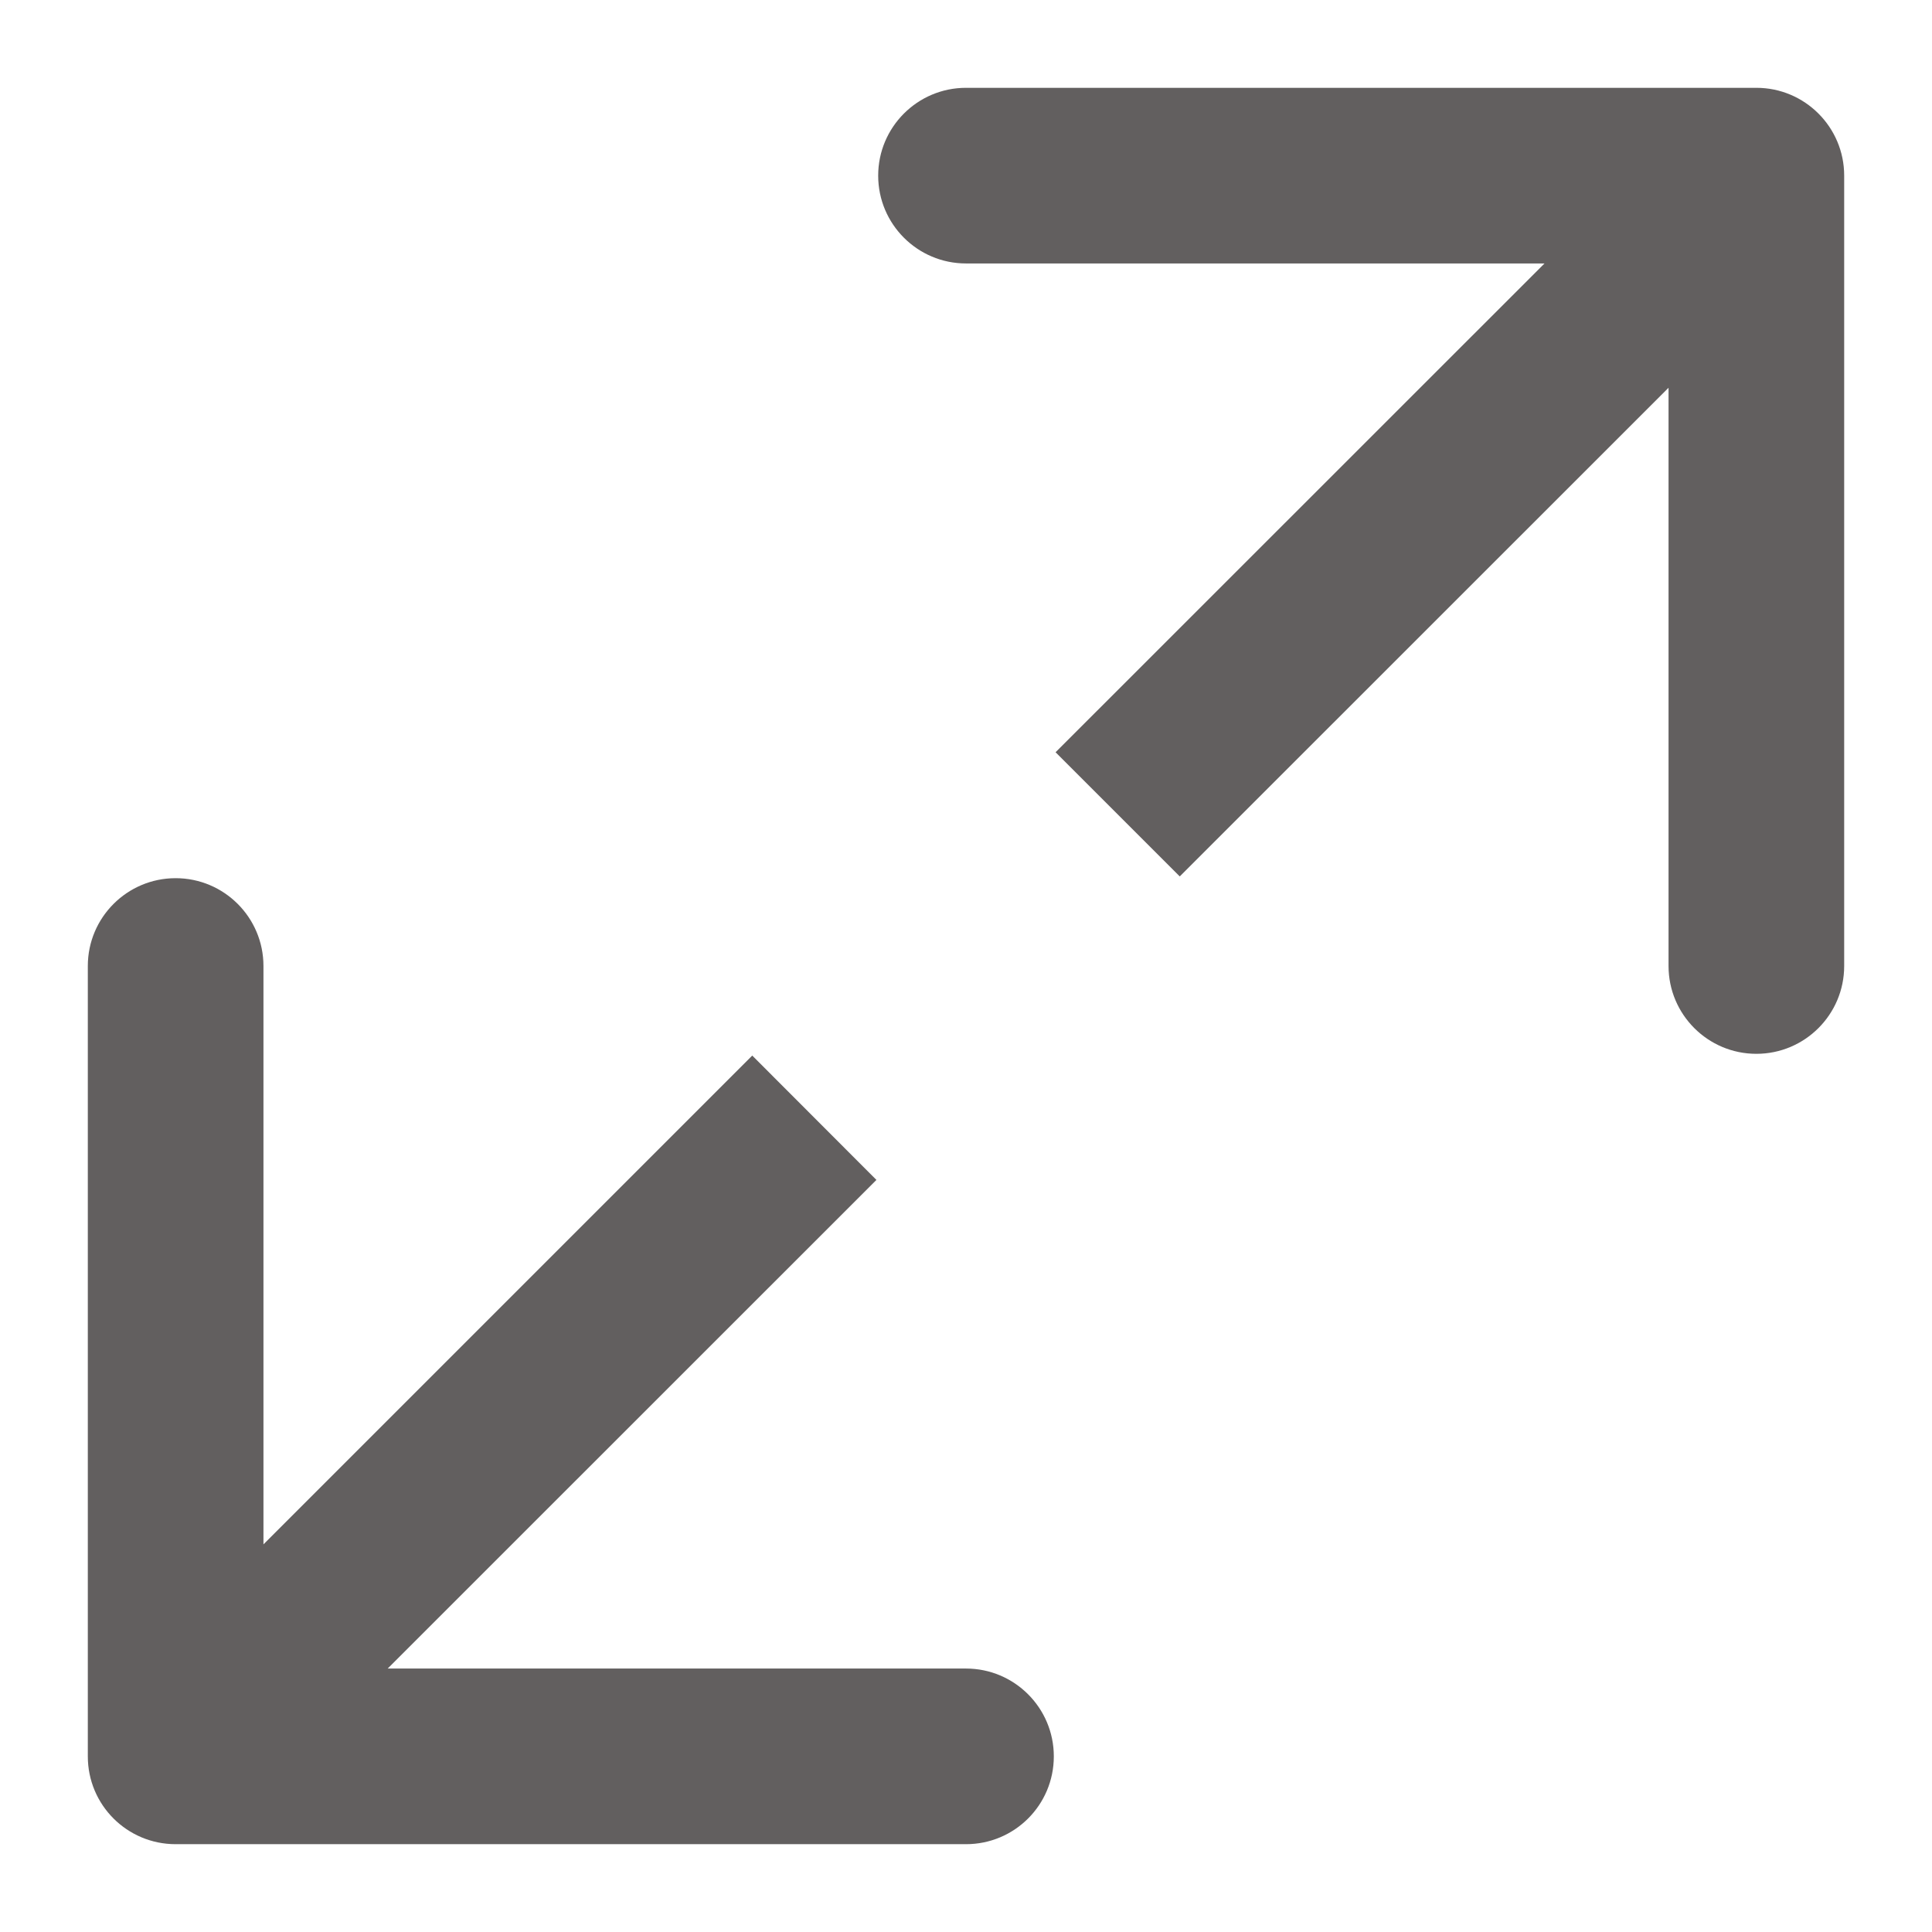 <svg width="11" height="11" viewBox="0 0 11 11" fill="none" xmlns="http://www.w3.org/2000/svg">
<path d="M10.5 1C10.5 0.724 10.276 0.5 10 0.5L5.5 0.5C5.224 0.5 5 0.724 5 1C5 1.276 5.224 1.5 5.5 1.5H9.5L9.5 5.5C9.5 5.776 9.724 6 10 6C10.276 6 10.5 5.776 10.5 5.5L10.5 1ZM6.717 4.99L10.354 1.354L9.647 0.647L6.01 4.283L6.717 4.99Z" fill="#625F5F"/>
<path d="M0.5 10C0.5 10.277 0.724 10.5 1 10.5L5.5 10.5C5.776 10.5 6 10.277 6 10C6 9.724 5.776 9.5 5.5 9.5H1.5L1.5 5.5C1.5 5.224 1.276 5 1 5C0.724 5 0.5 5.224 0.5 5.5L0.5 10ZM4.283 6.01L0.646 9.647L1.353 10.354L4.99 6.718L4.283 6.01Z" fill="#625F5F"/>
</svg>
